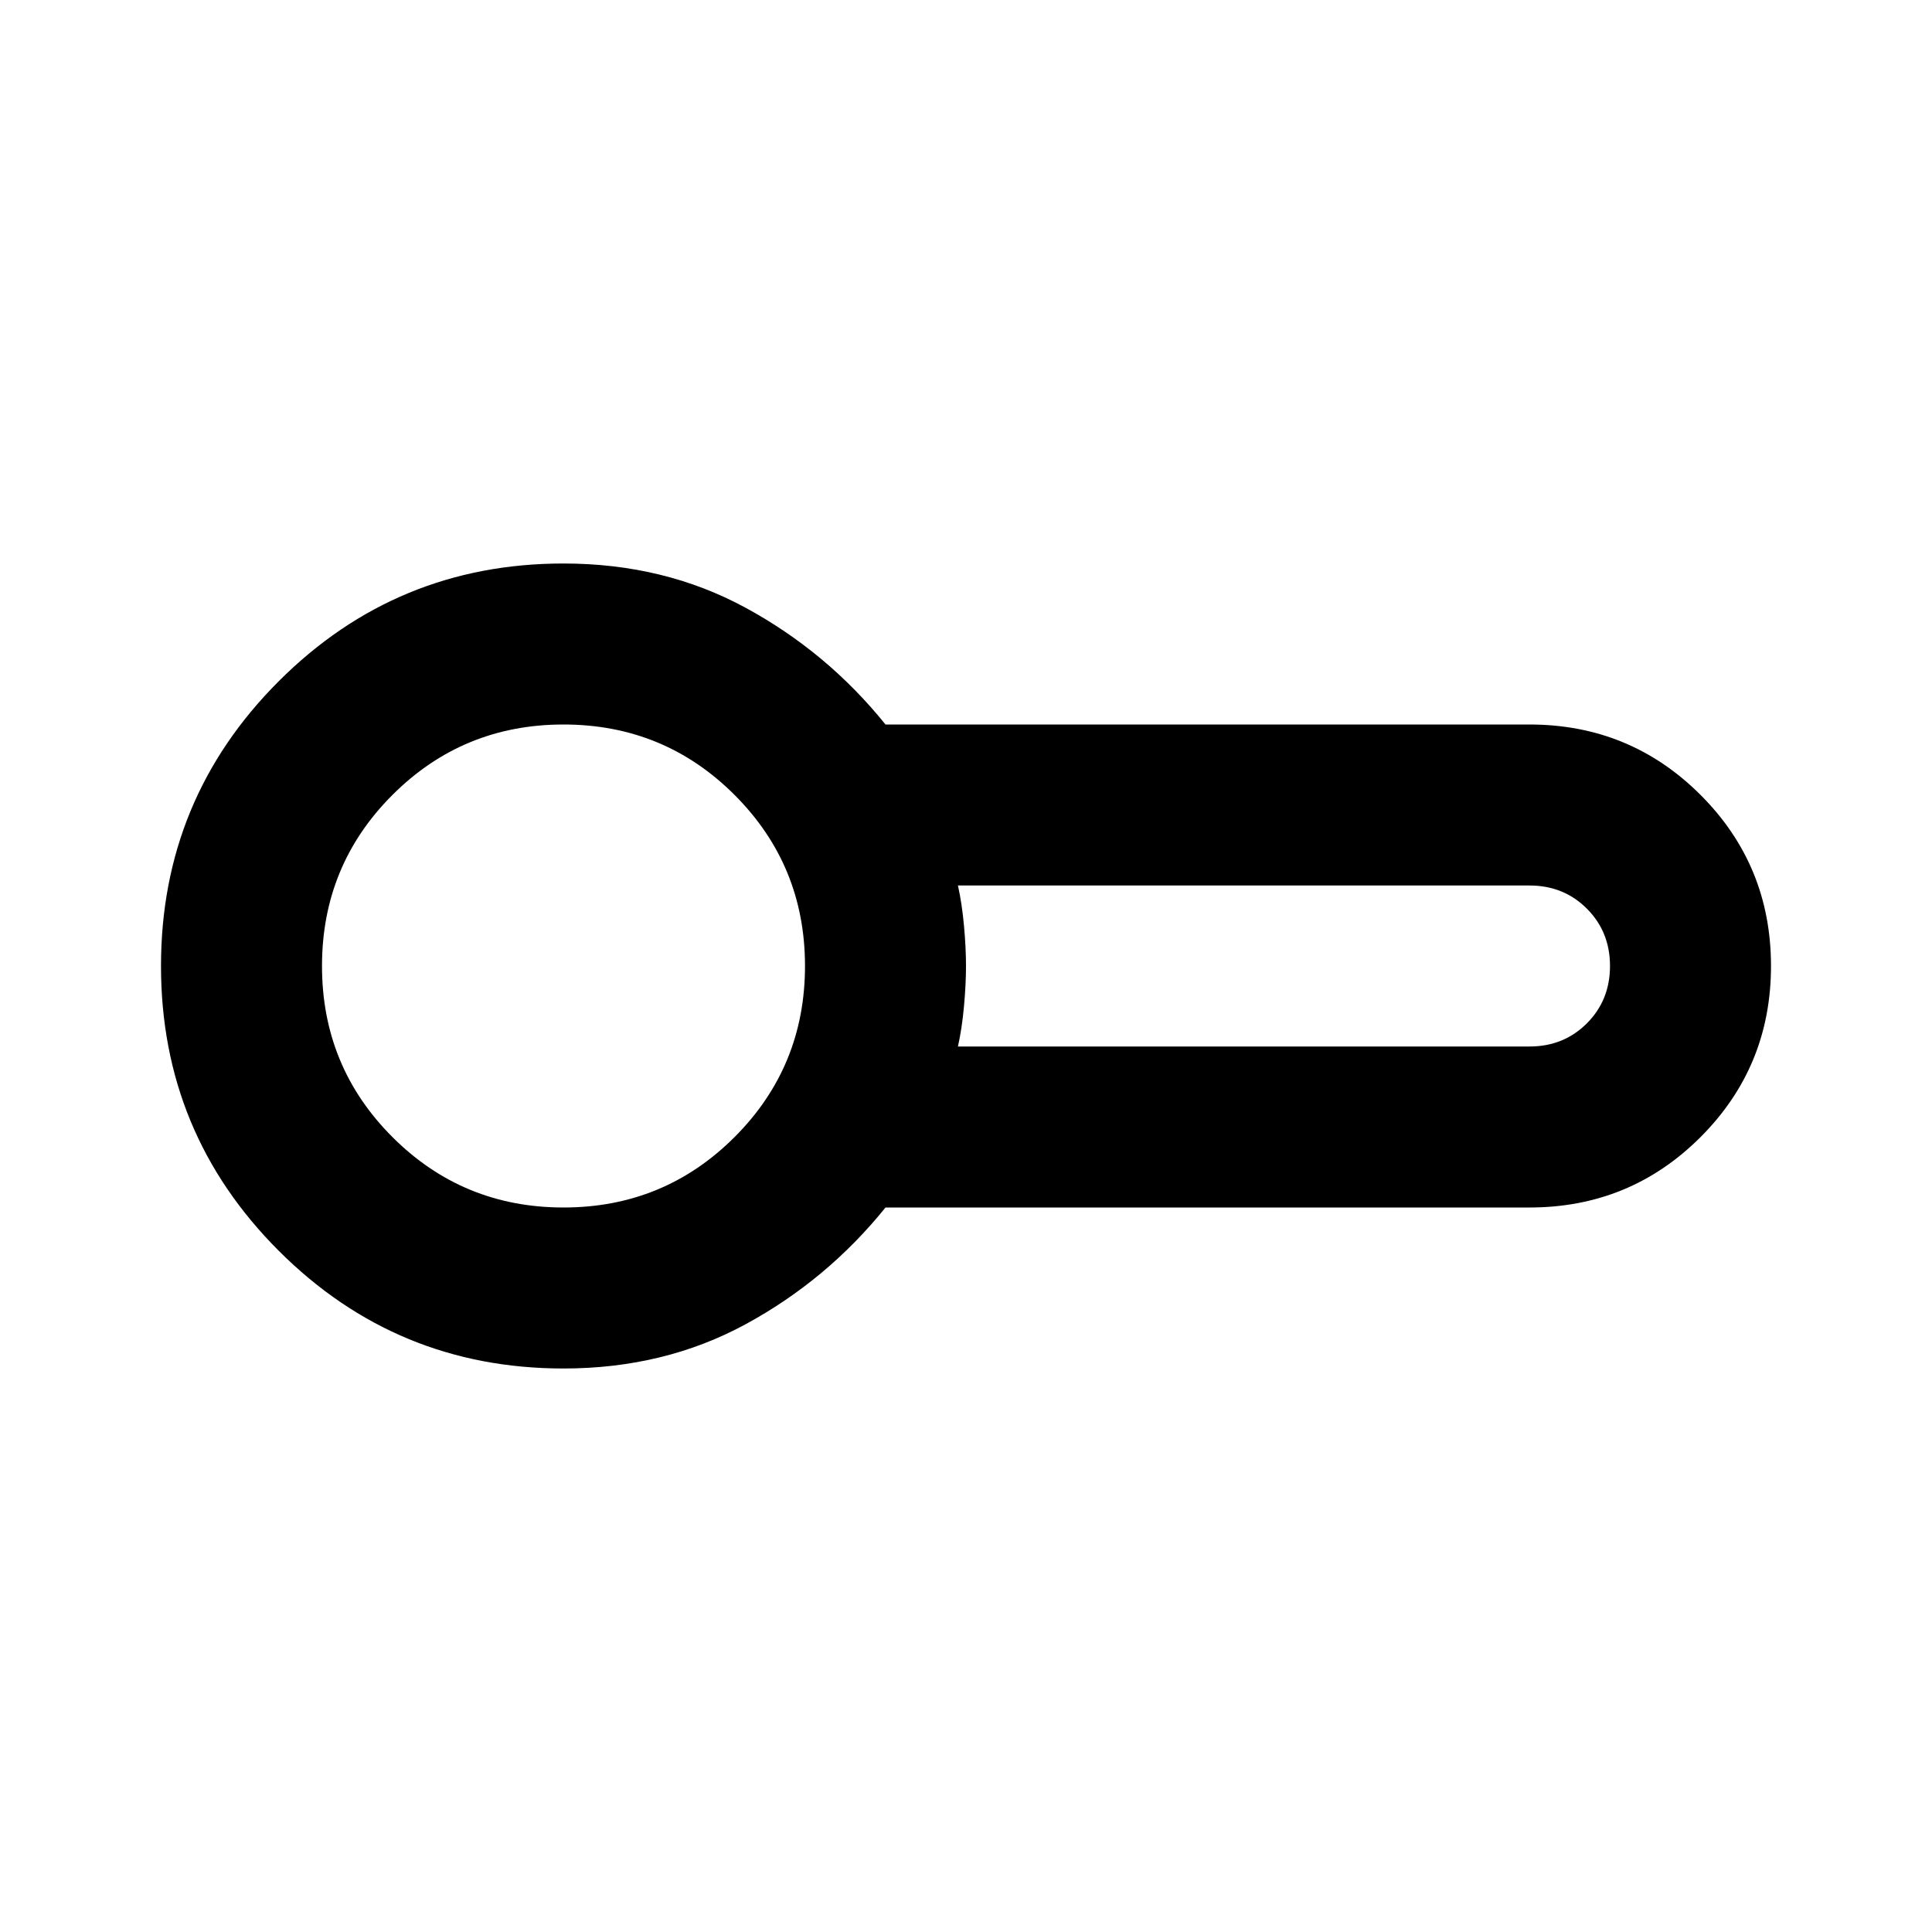<svg xmlns="http://www.w3.org/2000/svg" viewBox="0 -960 960 960"><path d="M280-280q-83 0-141.5-58.5T80-480q0-83 58.5-141.5T280-680q50 0 90.5 22t69.5 58h320q50 0 85 35t35 85q0 50-35 85t-85 35H440q-29 36-69.5 58T280-280Zm0-200Zm196 40h284q17 0 28.5-11.5T800-480q0-17-11.5-28.5T760-520H476q2 9 3 20t1 20q0 9-1 20t-3 20Zm-196 80q50 0 85-35t35-85q0-50-35-85t-85-35q-50 0-85 35t-35 85q0 50 35 85t85 35Z"/></svg>
